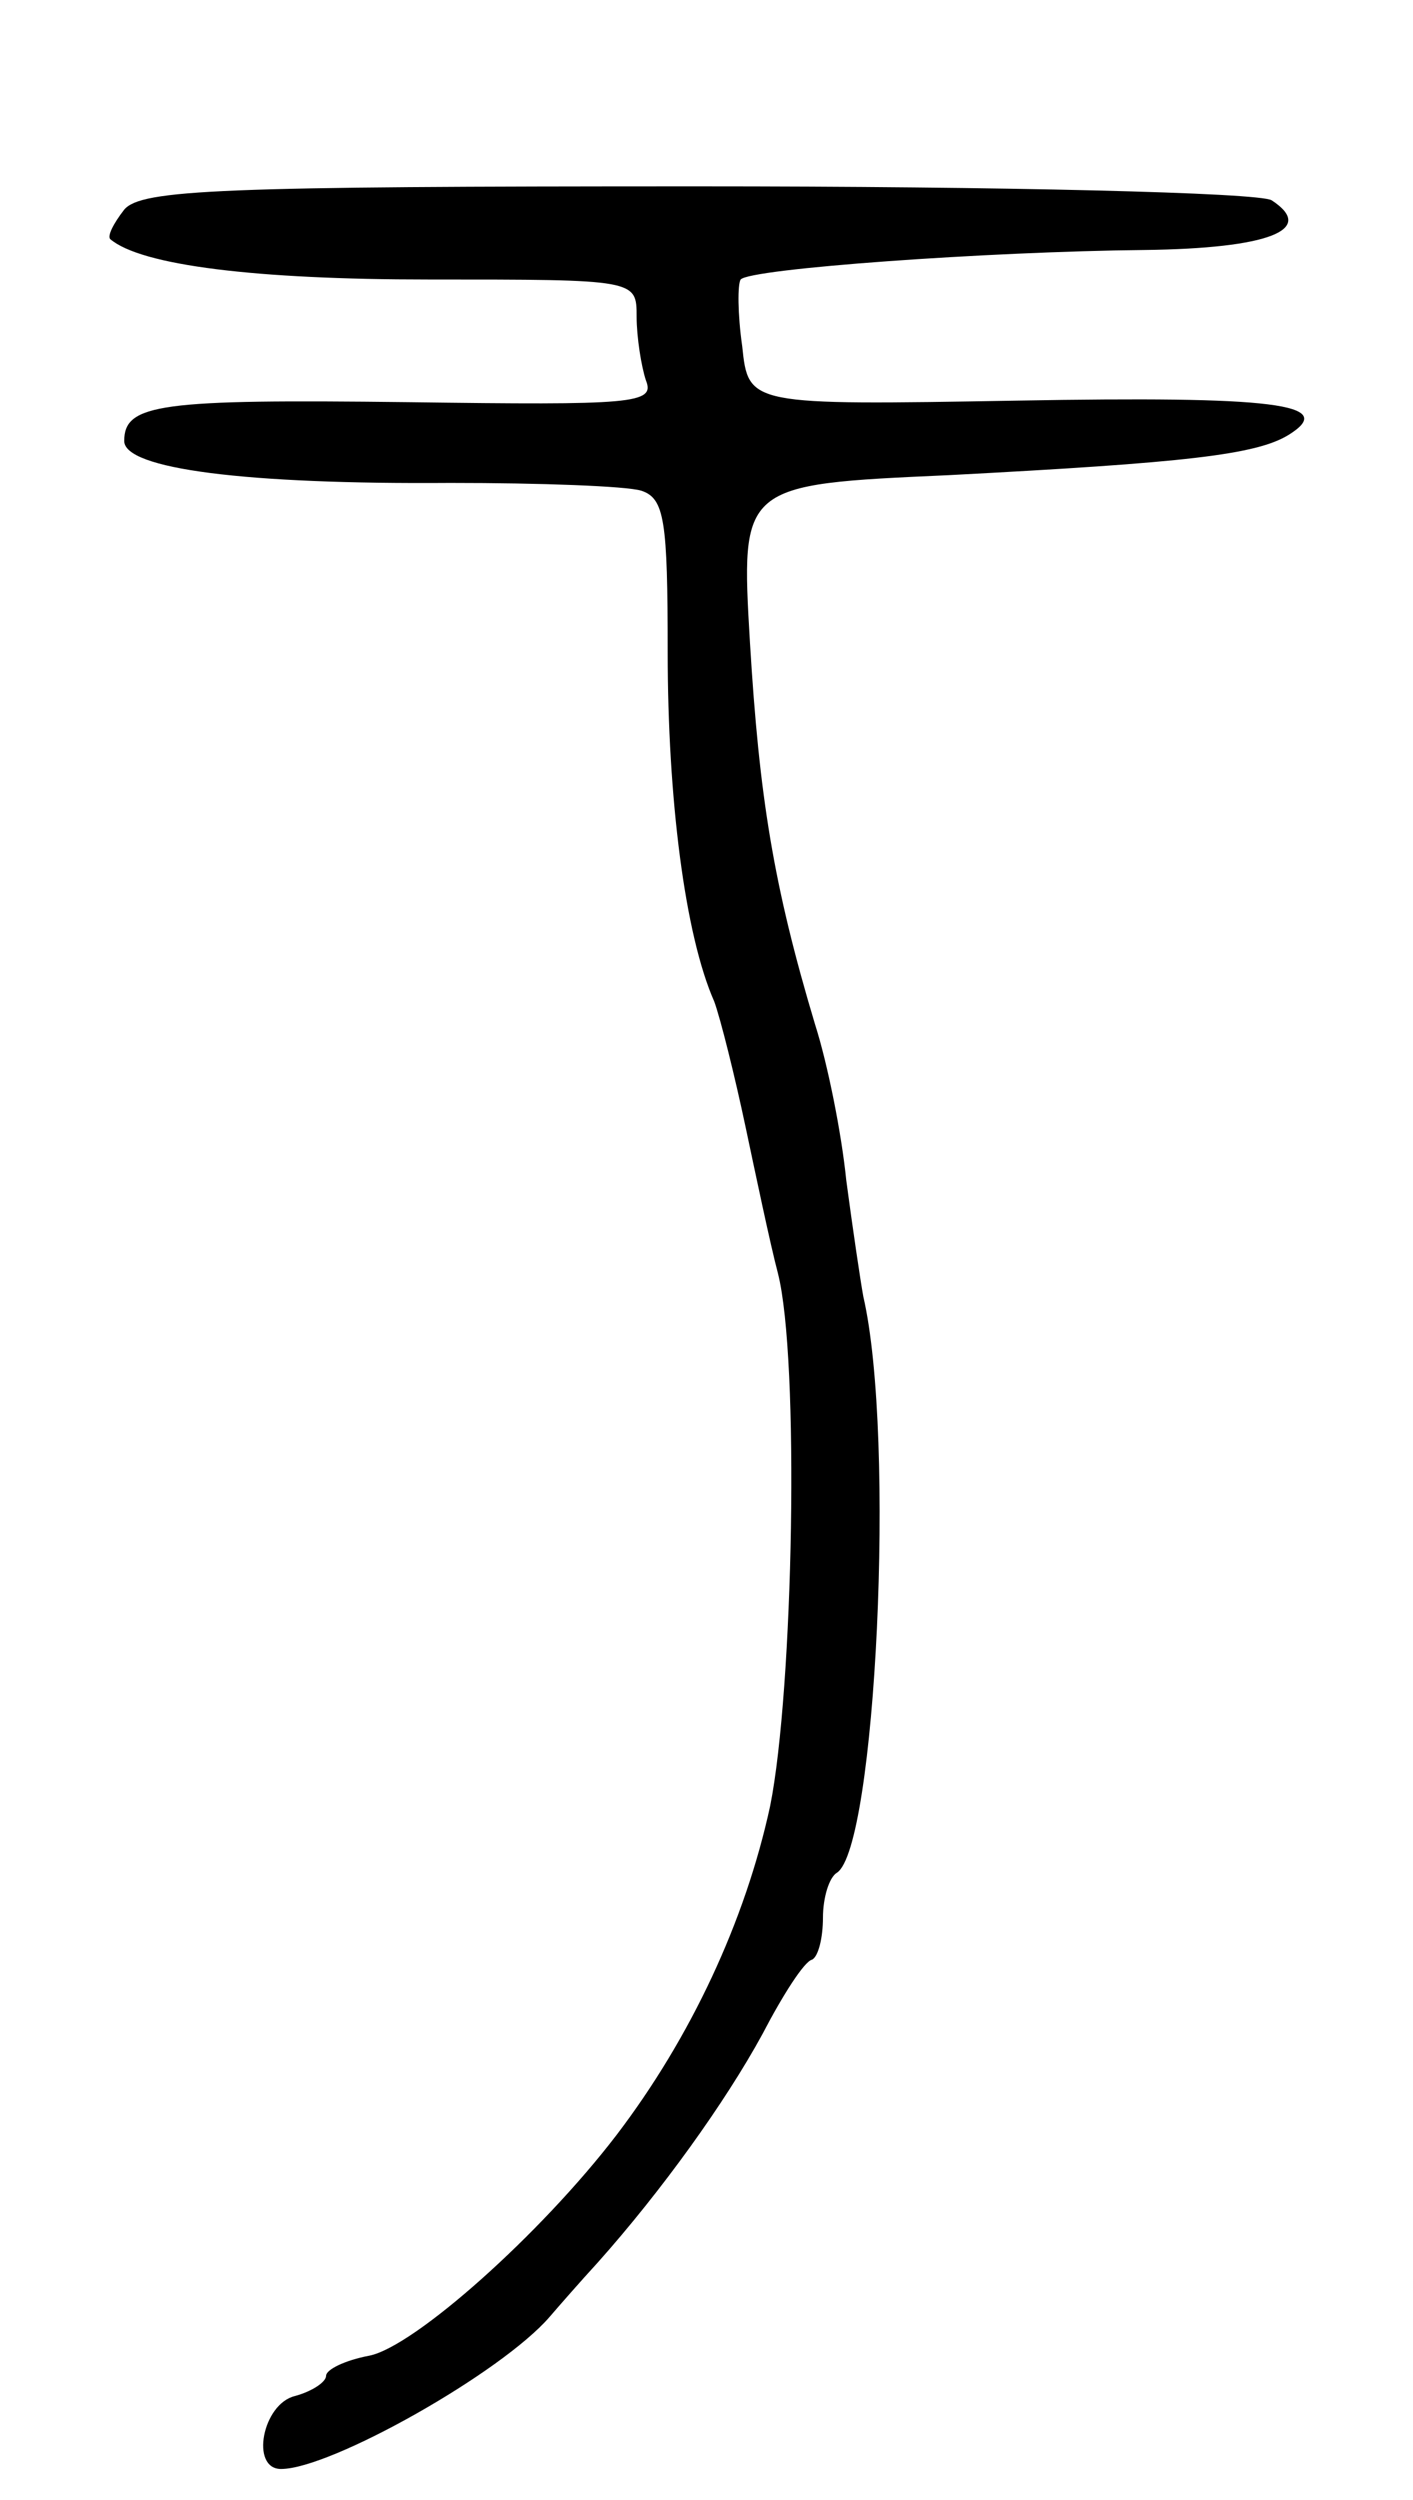 <svg version="1.0" xmlns="http://www.w3.org/2000/svg"
 width="91pt" height="161pt" viewBox="0 0 91 161"
 preserveAspectRatio="xMidYMid meet">
<g transform="translate(0,161) scale(0.1,-0.1)"
fill="#000000" stroke="none">
<path d="M80 1475 c-7 -9 -11 -17 -9 -19 20 -17 94 -26 205 -26 134 0 134 0
134 -24 0 -13 3 -32 6 -41 6 -15 -8 -16 -153 -14 -160 2 -183 -1 -183 -25 0
-18 78 -28 210 -27 58 0 113 -2 123 -5 15 -5 17 -19 17 -104 0 -94 11 -182 30
-225 4 -11 13 -47 20 -80 7 -33 16 -76 21 -95 14 -55 10 -268 -5 -343 -16 -74
-51 -149 -99 -212 -49 -64 -130 -136 -159 -142 -16 -3 -28 -9 -28 -13 0 -4 -9
-10 -20 -13 -21 -5 -29 -47 -9 -47 32 0 142 62 173 98 6 7 20 23 31 35 41 46
82 103 106 147 13 25 27 47 32 48 4 2 7 14 7 27 0 13 4 26 9 29 25 16 38 280
17 371 -2 11 -7 45 -11 75 -3 30 -12 75 -20 100 -27 90 -36 147 -42 246 -6
102 -6 102 128 108 152 8 198 13 219 26 32 20 -10 25 -175 22 -173 -3 -173 -3
-177 35 -3 21 -3 40 -1 43 6 7 159 18 260 19 80 1 111 13 82 32 -8 5 -174 9
-370 9 -307 0 -358 -2 -369 -15z"/>
</g>
</svg>
